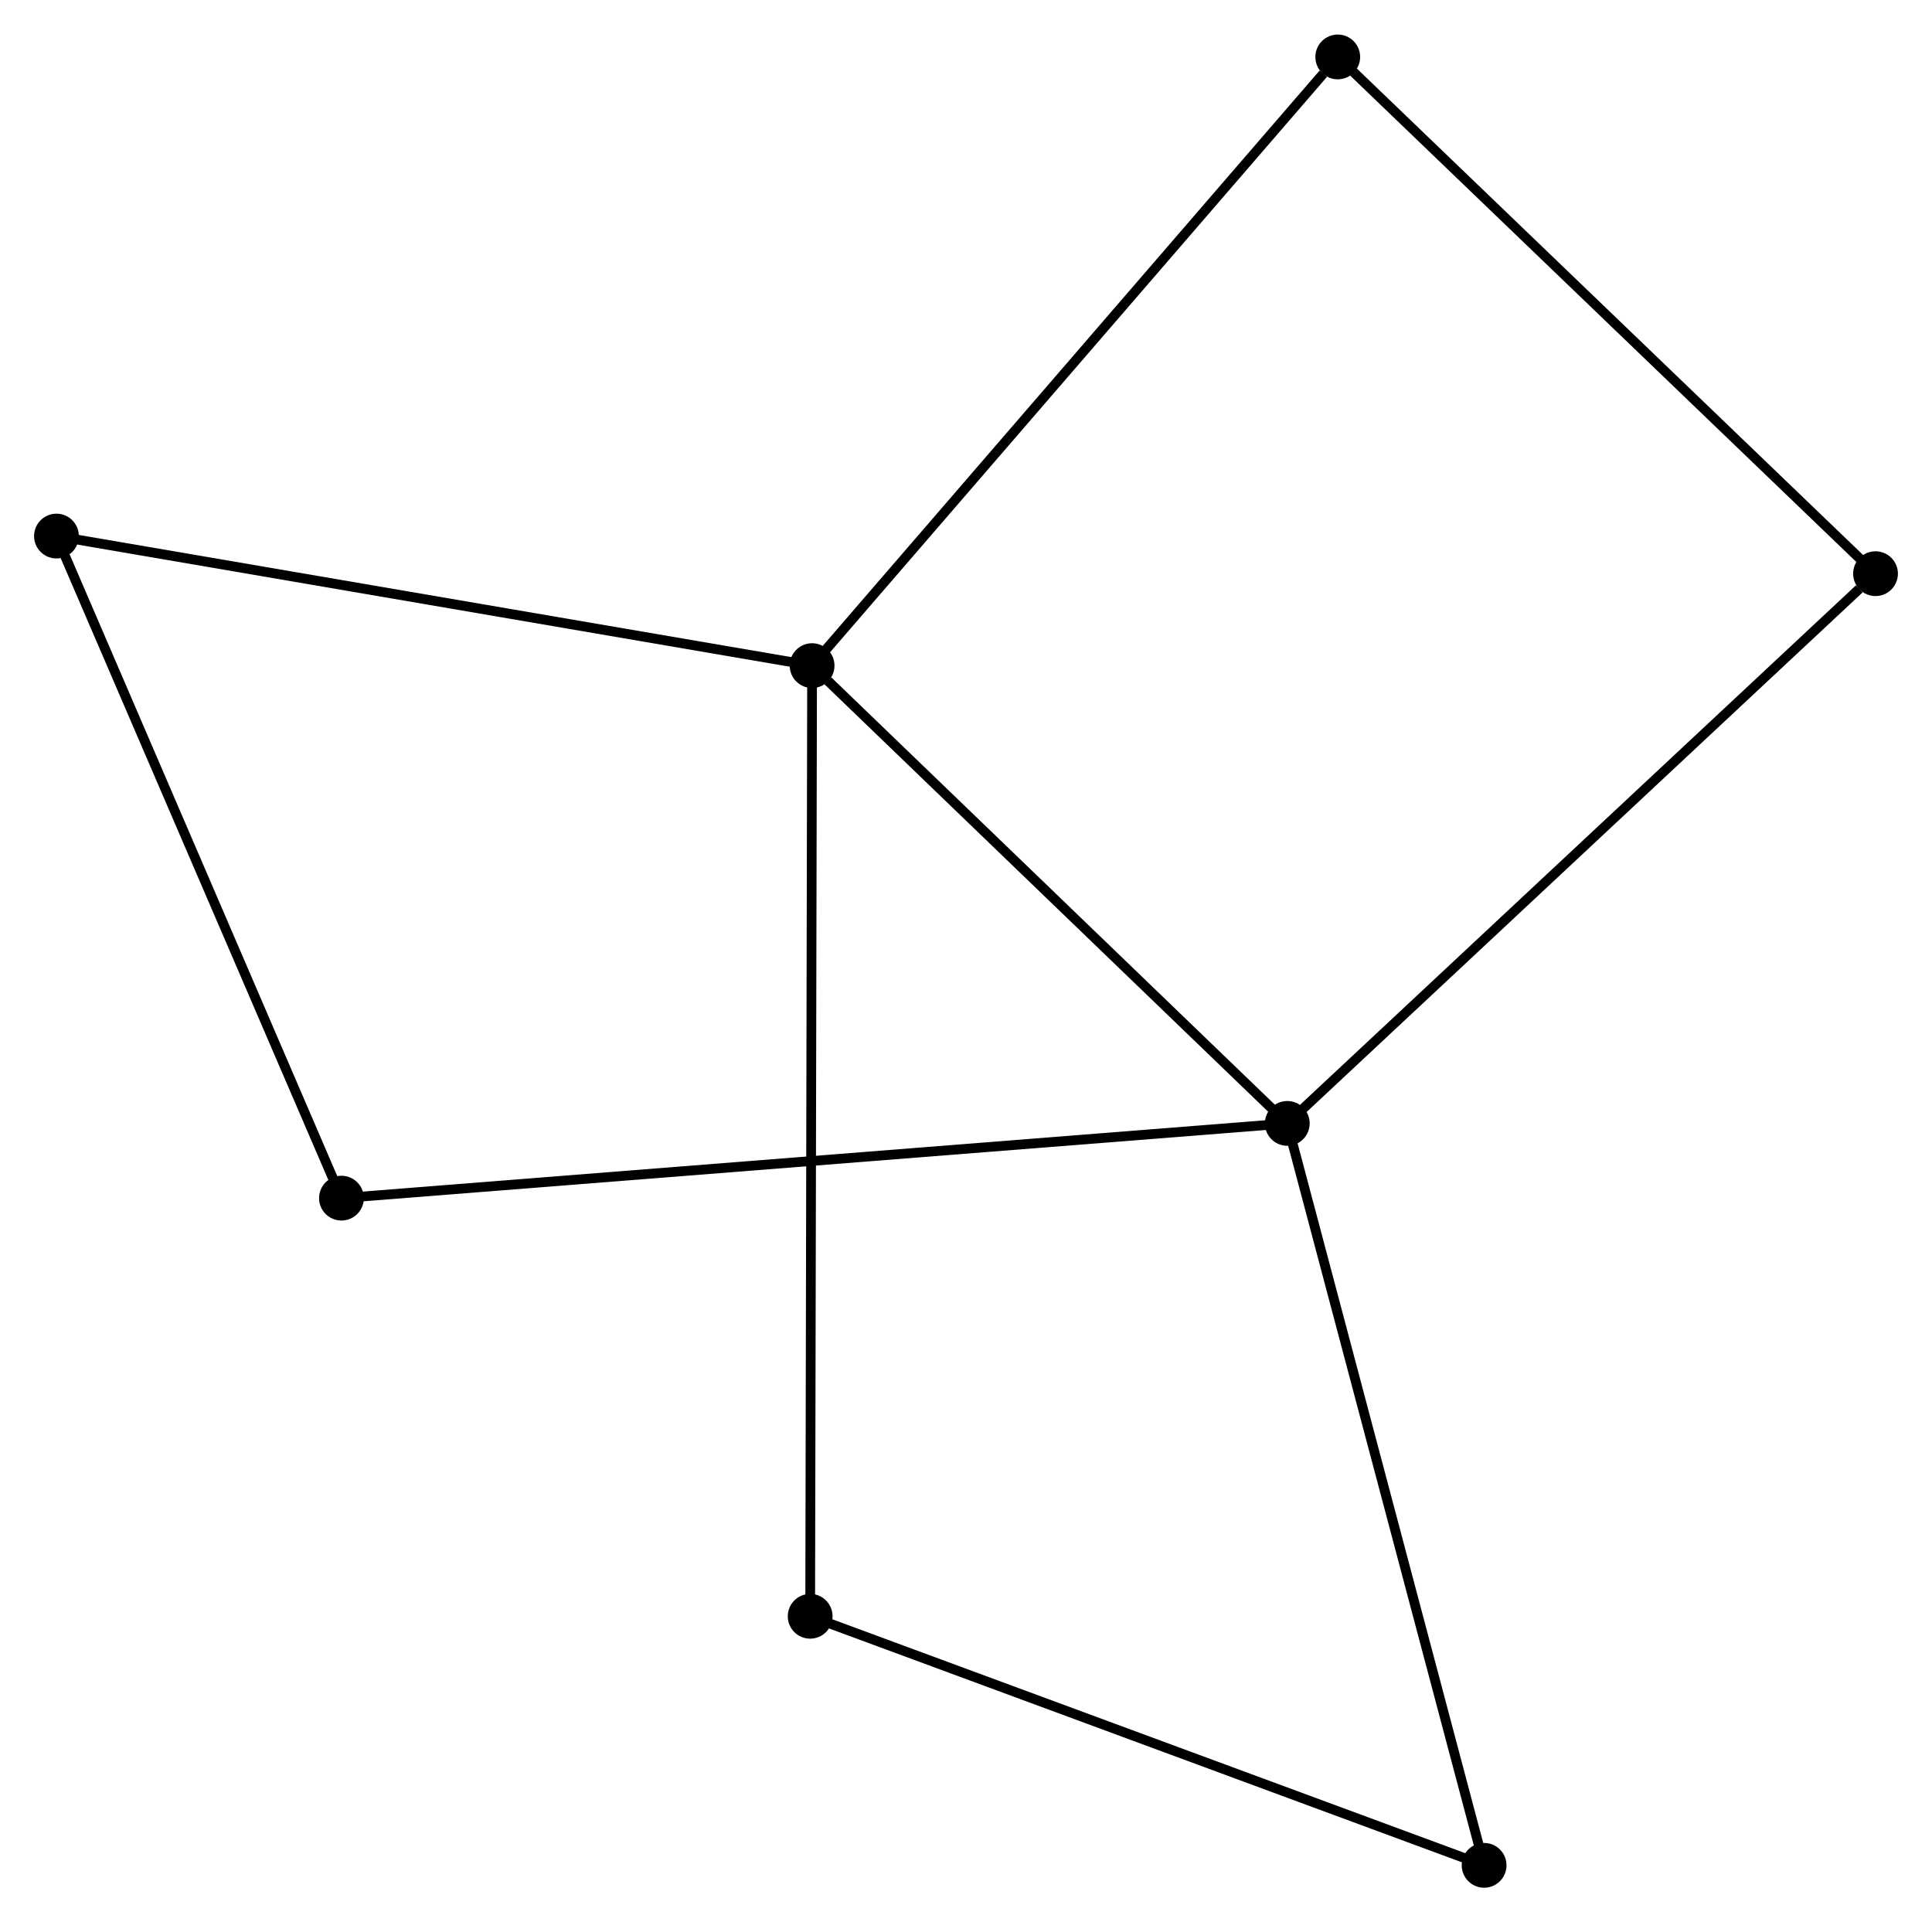 <?xml version="1.0" encoding="UTF-8" standalone="no"?>
<!DOCTYPE svg PUBLIC "-//W3C//DTD SVG 1.1//EN"
 "http://www.w3.org/Graphics/SVG/1.1/DTD/svg11.dtd">
<!-- Generated by graphviz version 2.36.0 (20140111.2315)
 -->
<!-- Title: %3 Pages: 1 -->
<svg width="198pt" height="197pt"
 viewBox="0.00 0.00 198.47 197.37" xmlns="http://www.w3.org/2000/svg" xmlns:xlink="http://www.w3.org/1999/xlink">
<g id="graph0" class="graph" transform="scale(1 1) rotate(0) translate(4 193.368)">
<title>%3</title>
<!-- 0 -->
<g id="node1" class="node"><title>0</title>
<ellipse fill="black" stroke="black" cx="79.425" cy="-125.04" rx="1.8" ry="1.8"/>
</g>
<!-- 1 -->
<g id="node2" class="node"><title>1</title>
<ellipse fill="black" stroke="black" cx="128.239" cy="-78.015" rx="1.8" ry="1.8"/>
</g>
<!-- 0&#45;&#45;1 -->
<g id="edge1" class="edge"><title>0&#45;&#45;1</title>
<path fill="none" stroke="black" d="M81.05,-123.476C88.593,-116.208 120.131,-85.826 126.94,-79.267"/>
</g>
<!-- 2 -->
<g id="node3" class="node"><title>2</title>
<ellipse fill="black" stroke="black" cx="79.227" cy="-27.384" rx="1.8" ry="1.8"/>
</g>
<!-- 0&#45;&#45;2 -->
<g id="edge2" class="edge"><title>0&#45;&#45;2</title>
<path fill="none" stroke="black" d="M79.421,-123C79.395,-110.291 79.257,-42.089 79.231,-29.413"/>
</g>
<!-- 3 -->
<g id="node4" class="node"><title>3</title>
<ellipse fill="black" stroke="black" cx="1.8" cy="-138.349" rx="1.8" ry="1.8"/>
</g>
<!-- 0&#45;&#45;3 -->
<g id="edge3" class="edge"><title>0&#45;&#45;3</title>
<path fill="none" stroke="black" d="M77.507,-125.369C66.767,-127.21 14.216,-136.221 3.652,-138.032"/>
</g>
<!-- 4 -->
<g id="node5" class="node"><title>4</title>
<ellipse fill="black" stroke="black" cx="133.424" cy="-187.568" rx="1.8" ry="1.8"/>
</g>
<!-- 0&#45;&#45;4 -->
<g id="edge4" class="edge"><title>0&#45;&#45;4</title>
<path fill="none" stroke="black" d="M80.76,-126.586C88.166,-135.161 124.154,-176.833 131.938,-185.846"/>
</g>
<!-- 5 -->
<g id="node6" class="node"><title>5</title>
<ellipse fill="black" stroke="black" cx="148.46" cy="-1.8" rx="1.8" ry="1.8"/>
</g>
<!-- 1&#45;&#45;5 -->
<g id="edge5" class="edge"><title>1&#45;&#45;5</title>
<path fill="none" stroke="black" d="M128.739,-76.131C131.537,-65.587 145.226,-13.99 147.978,-3.618"/>
</g>
<!-- 6 -->
<g id="node7" class="node"><title>6</title>
<ellipse fill="black" stroke="black" cx="31.077" cy="-70.337" rx="1.8" ry="1.8"/>
</g>
<!-- 1&#45;&#45;6 -->
<g id="edge6" class="edge"><title>1&#45;&#45;6</title>
<path fill="none" stroke="black" d="M126.21,-77.855C113.565,-76.856 45.708,-71.493 33.096,-70.496"/>
</g>
<!-- 7 -->
<g id="node8" class="node"><title>7</title>
<ellipse fill="black" stroke="black" cx="188.668" cy="-134.486" rx="1.8" ry="1.8"/>
</g>
<!-- 1&#45;&#45;7 -->
<g id="edge7" class="edge"><title>1&#45;&#45;7</title>
<path fill="none" stroke="black" d="M129.733,-79.411C138.021,-87.156 178.294,-124.791 187.005,-132.931"/>
</g>
<!-- 2&#45;&#45;5 -->
<g id="edge8" class="edge"><title>2&#45;&#45;5</title>
<path fill="none" stroke="black" d="M80.939,-26.752C90.434,-23.243 136.574,-6.192 146.554,-2.504"/>
</g>
<!-- 3&#45;&#45;6 -->
<g id="edge9" class="edge"><title>3&#45;&#45;6</title>
<path fill="none" stroke="black" d="M2.524,-136.668C6.539,-127.34 26.051,-82.013 30.271,-72.209"/>
</g>
<!-- 4&#45;&#45;7 -->
<g id="edge10" class="edge"><title>4&#45;&#45;7</title>
<path fill="none" stroke="black" d="M134.79,-186.256C142.366,-178.975 179.184,-143.599 187.147,-135.947"/>
</g>
</g>
</svg>
